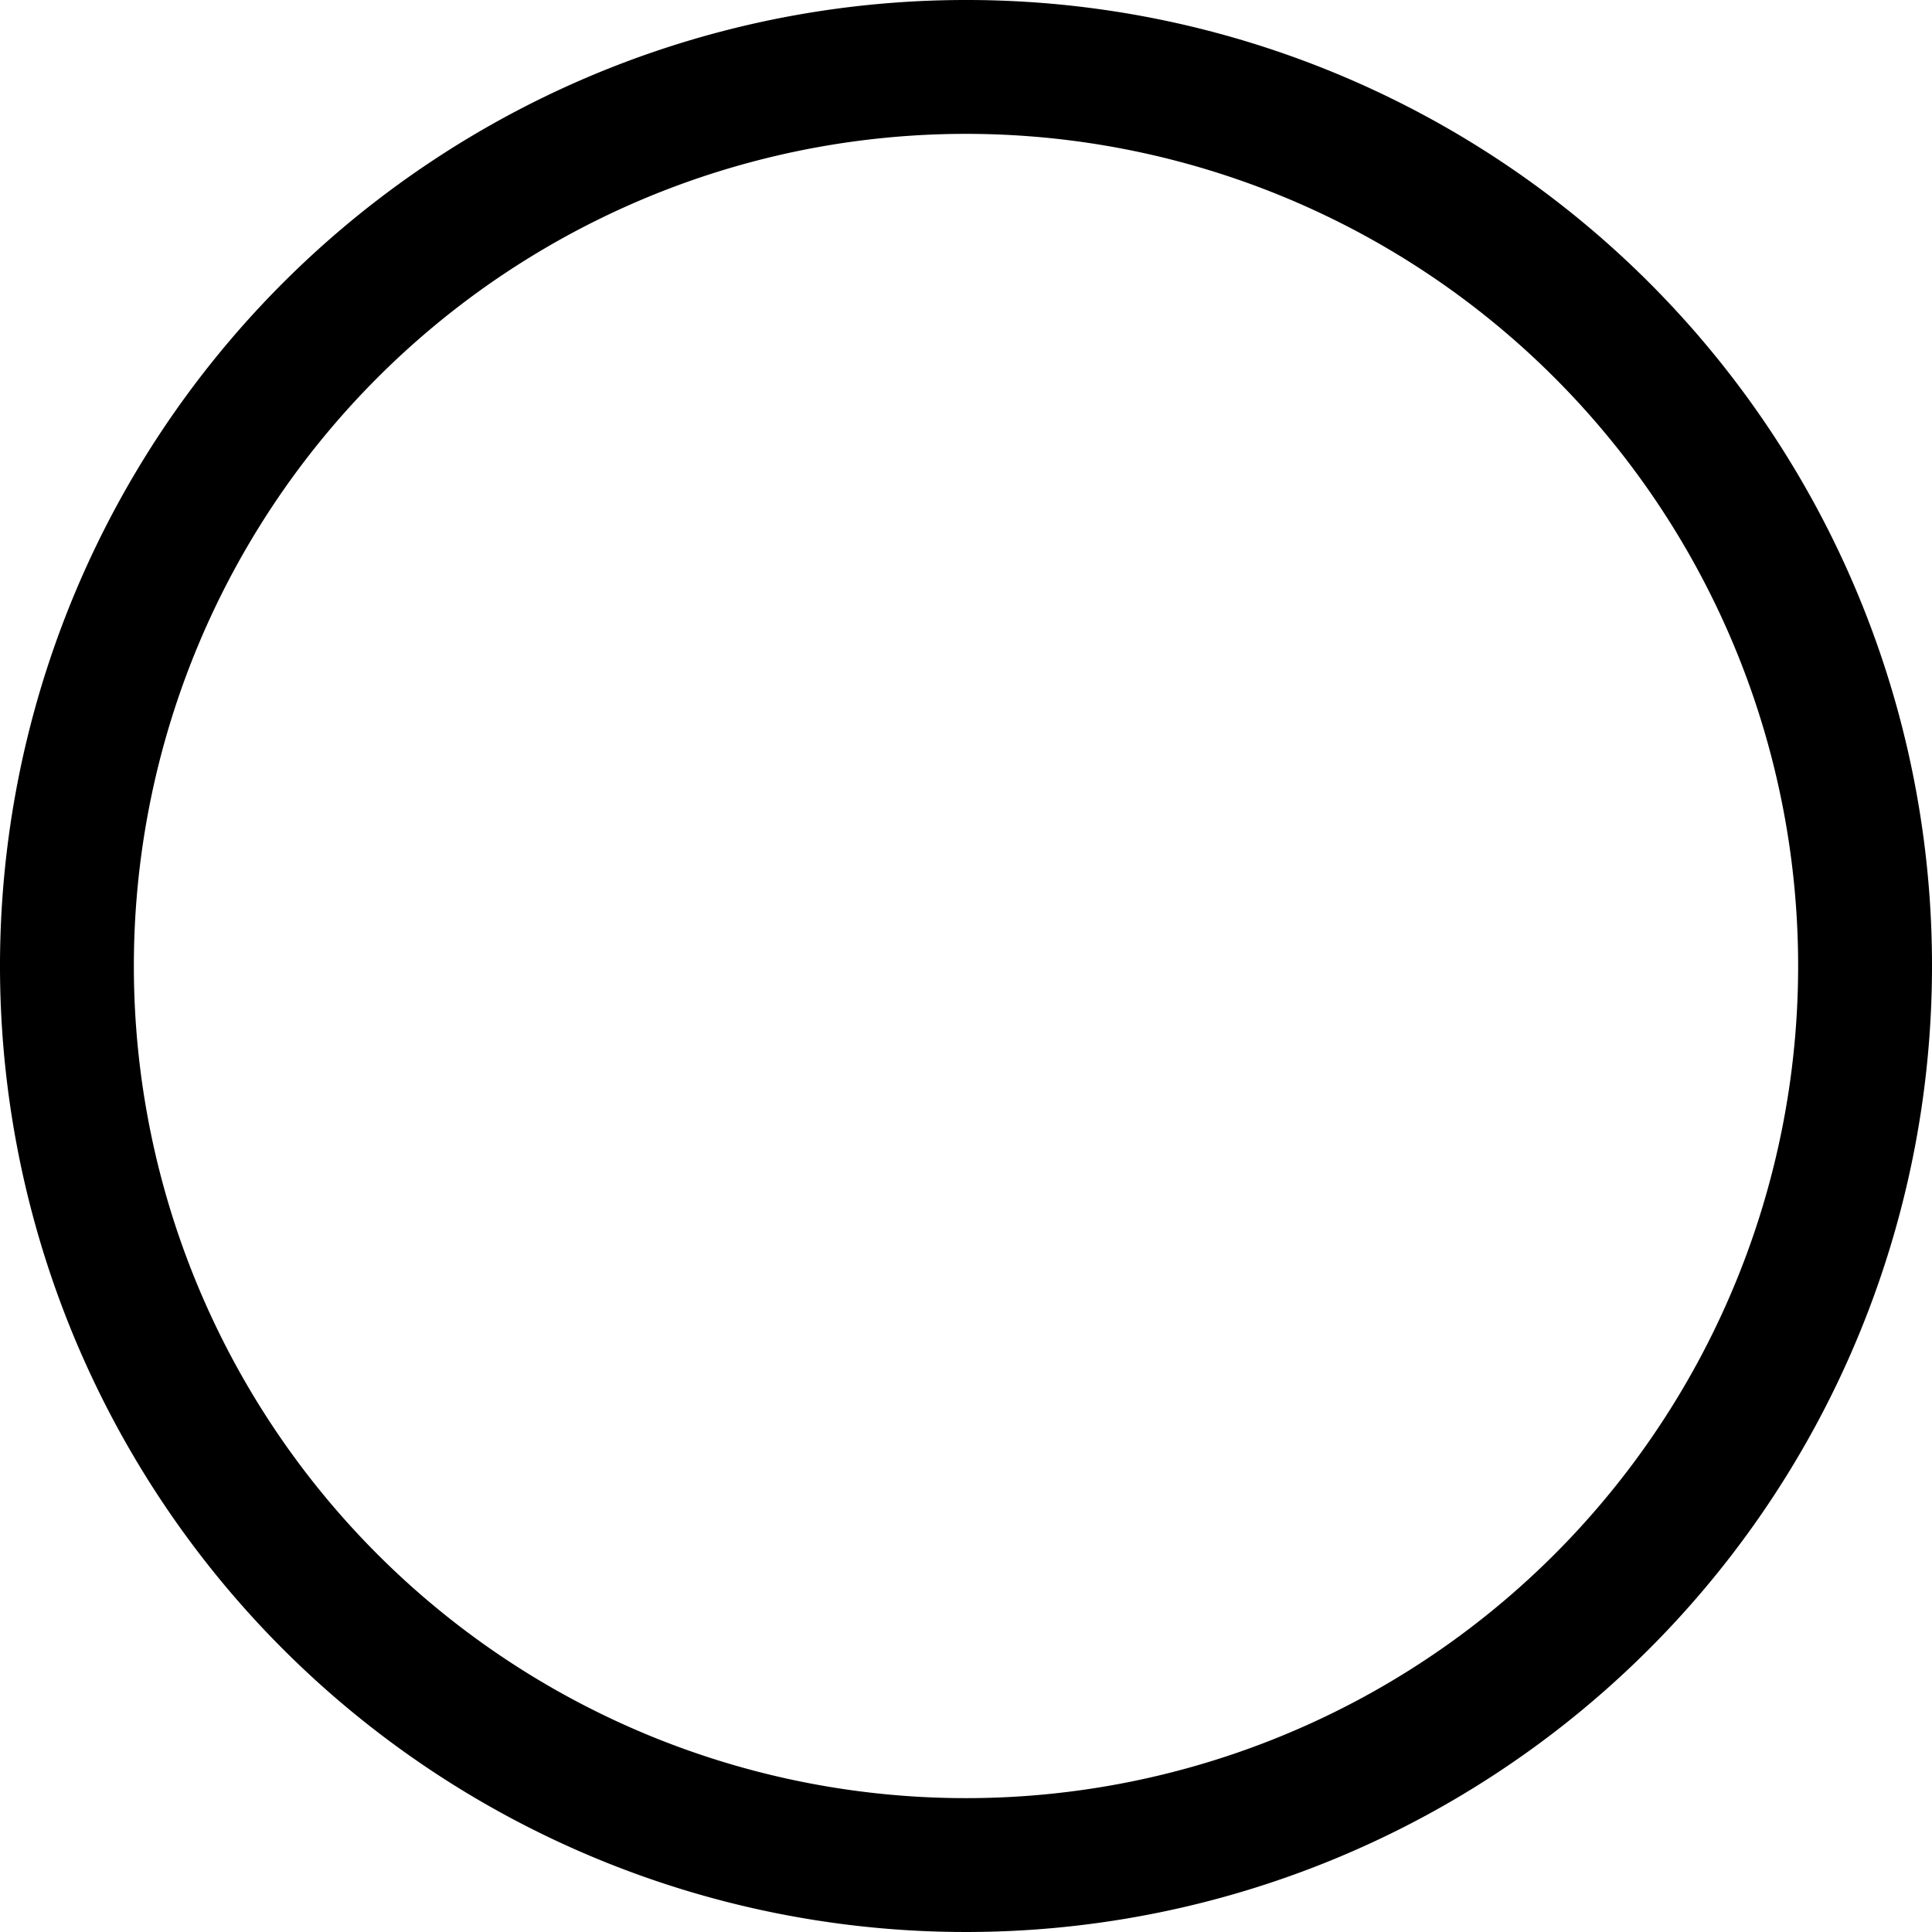 <svg id="maskmode-ellipsis" xmlns="http://www.w3.org/2000/svg" xmlns:xlink="http://www.w3.org/1999/xlink" width="100%" height="100%" viewBox="0 0 14 14">
    <path d="M1047,1725a7,7,0,1,0,7,7A6.995,6.995,0,0,0,1047,1725Zm0,0.97a6.03,6.03,0,1,1-6.03,6.03A6.03,6.03,0,0,1,1047,1725.97Z" transform="translate(-1040 -1725)"/>
</svg>
